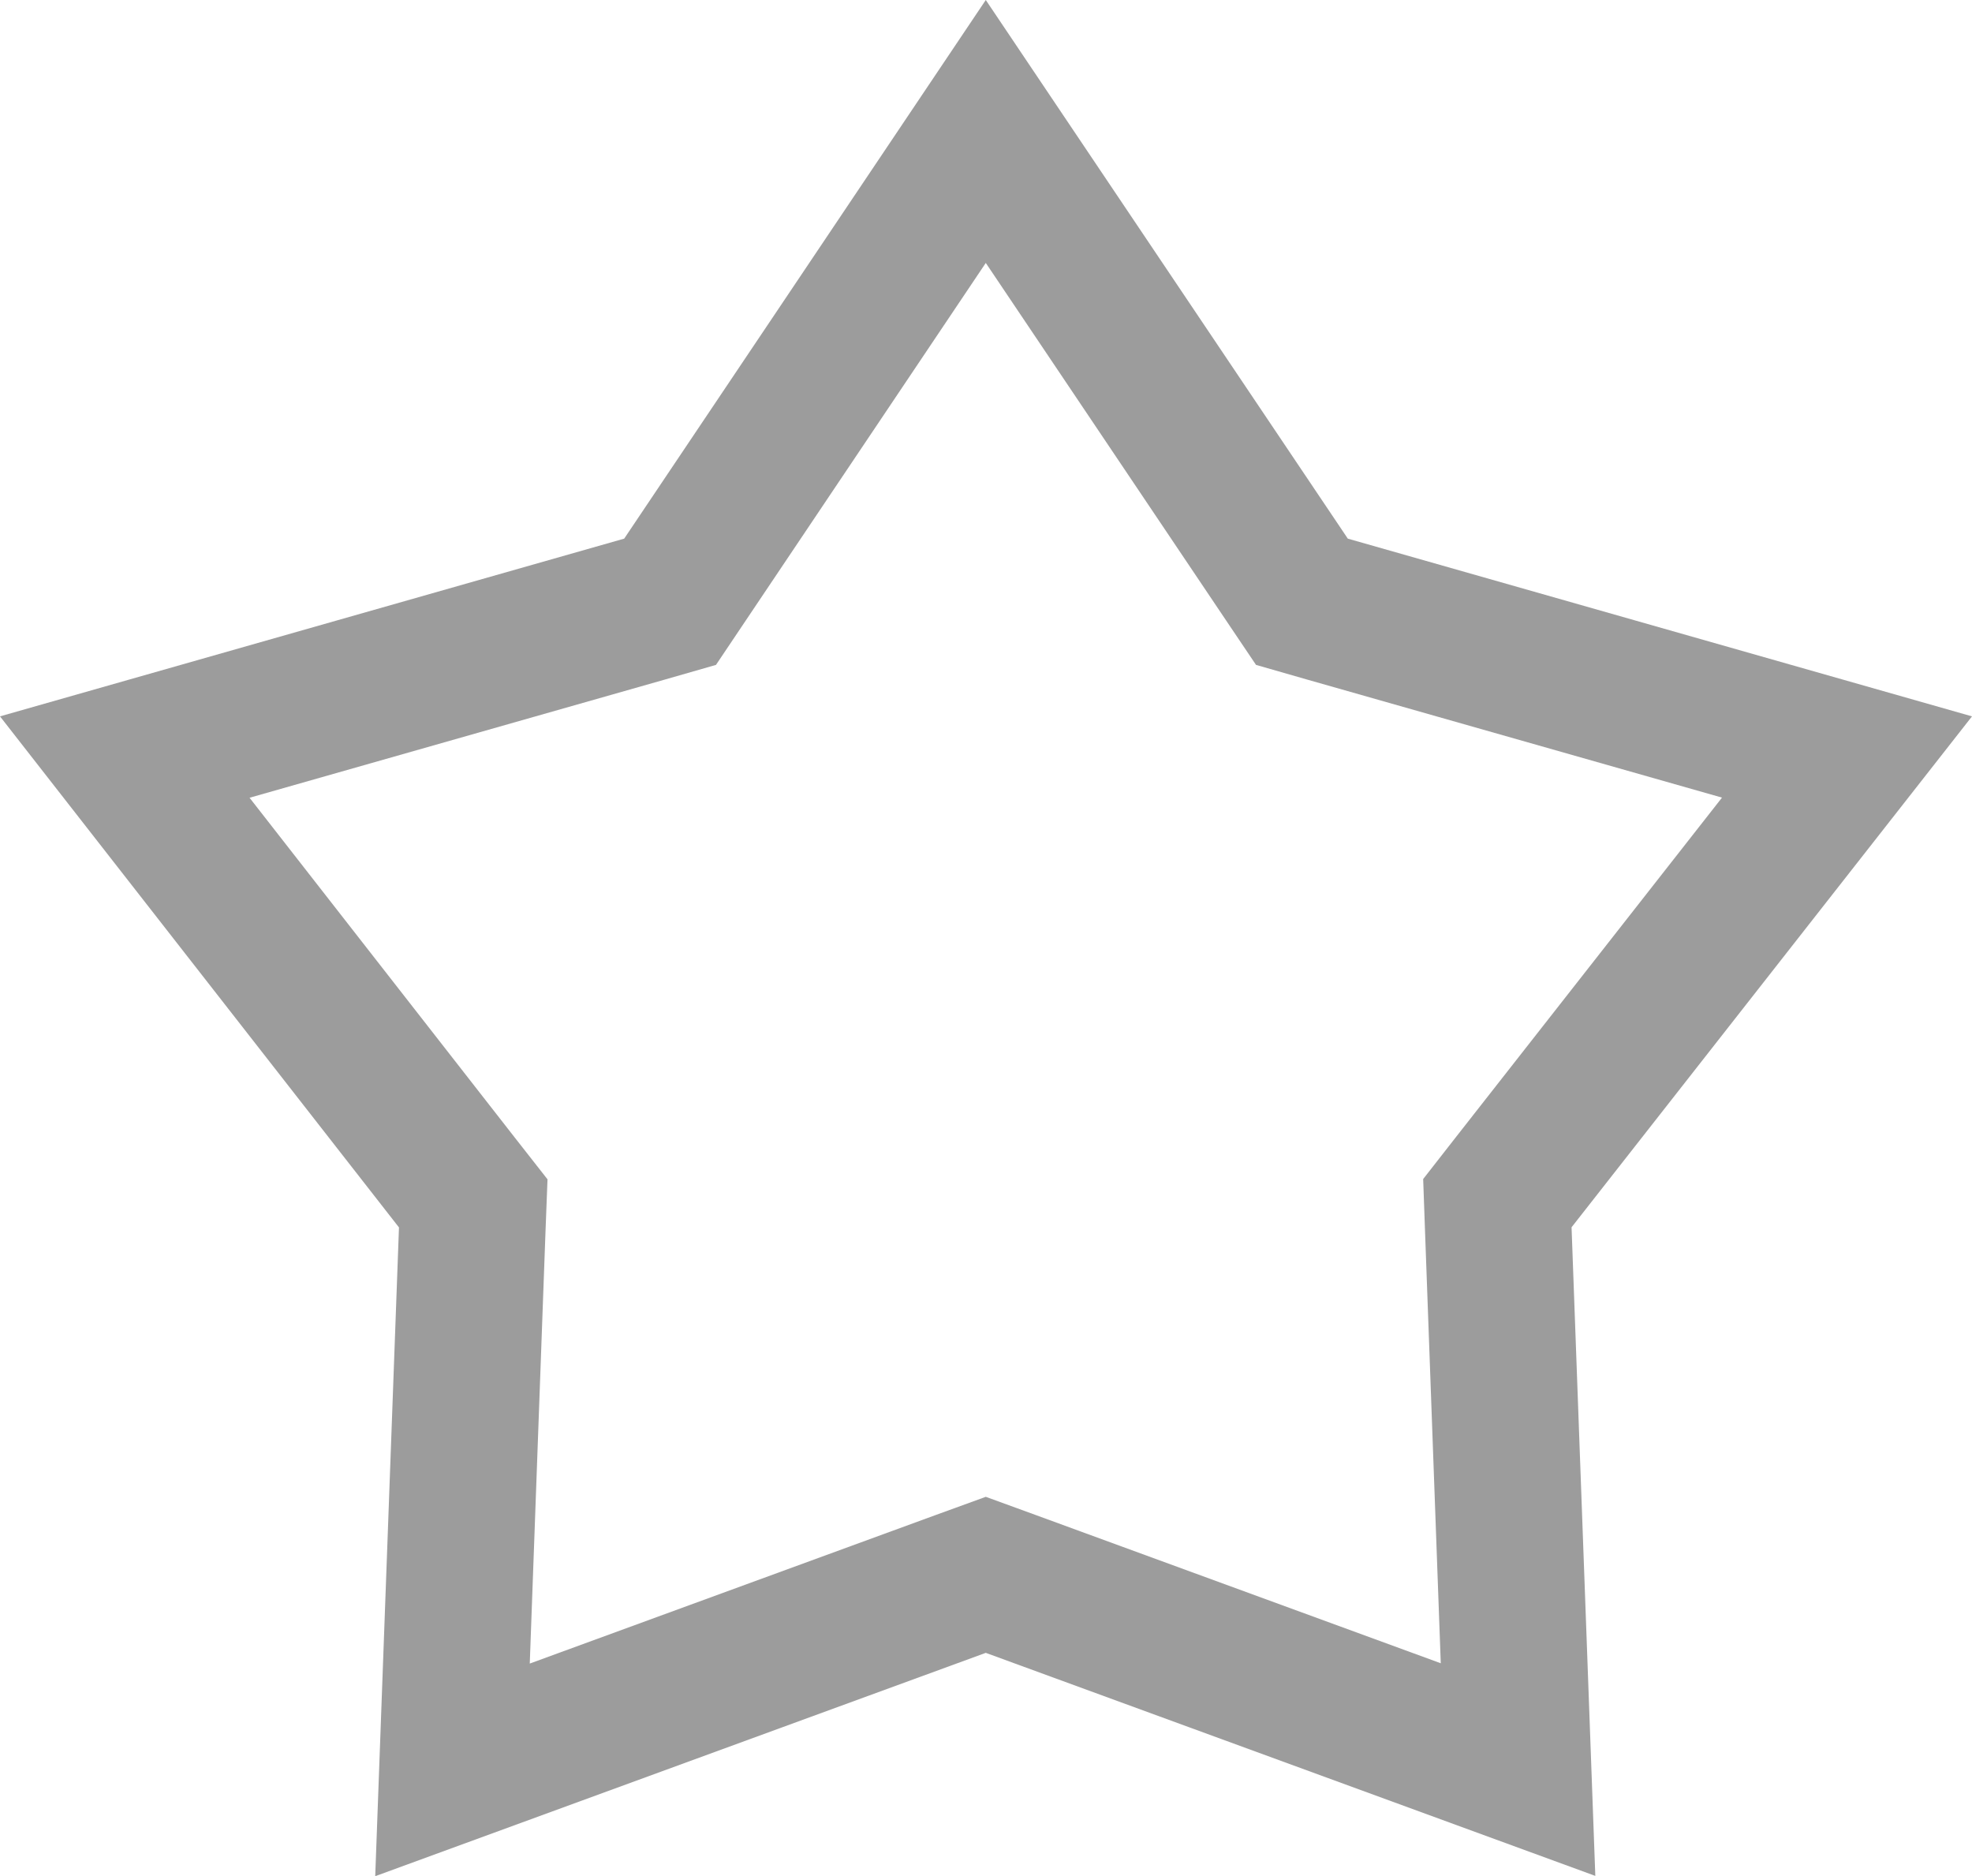 <svg xmlns="http://www.w3.org/2000/svg" width="13.449" height="12.794" viewBox="0 0 13.449 12.794">
  <defs>
    <style>
      .cls-1 {
        fill: none;
      }

      .cls-2, .cls-3 {
        stroke: none;
      }

      .cls-3 {
        fill: #9c9c9c;
      }
    </style>
  </defs>
  <g id="Caminho_135" data-name="Caminho 135" class="cls-1" transform="translate(-117.546 -7.012)">
    <path class="cls-2" d="M124.269,7.012l2.469,3.673,4.257,1.212-2.731,3.483.161,4.424-4.157-1.521-4.164,1.522.162-4.424L117.546,11.9l4.256-1.212Z"/>
    <path class="cls-3" d="M 124.269 8.805 L 122.633 11.242 L 122.429 11.546 L 122.077 11.647 L 119.248 12.452 L 121.055 14.767 L 121.28 15.054 L 121.266 15.419 L 121.159 18.356 L 123.925 17.344 L 124.269 17.219 L 124.612 17.344 L 127.372 18.354 L 127.265 15.417 L 127.252 15.052 L 127.477 14.764 L 129.29 12.451 L 126.464 11.647 L 126.112 11.546 L 125.908 11.243 L 124.269 8.805 M 124.269 7.012 L 126.738 10.685 L 130.995 11.897 L 128.264 15.381 L 128.426 19.804 L 124.269 18.283 L 120.105 19.806 L 120.267 15.382 L 117.546 11.897 L 121.803 10.685 L 124.269 7.012 Z"/>
  </g>
</svg>
